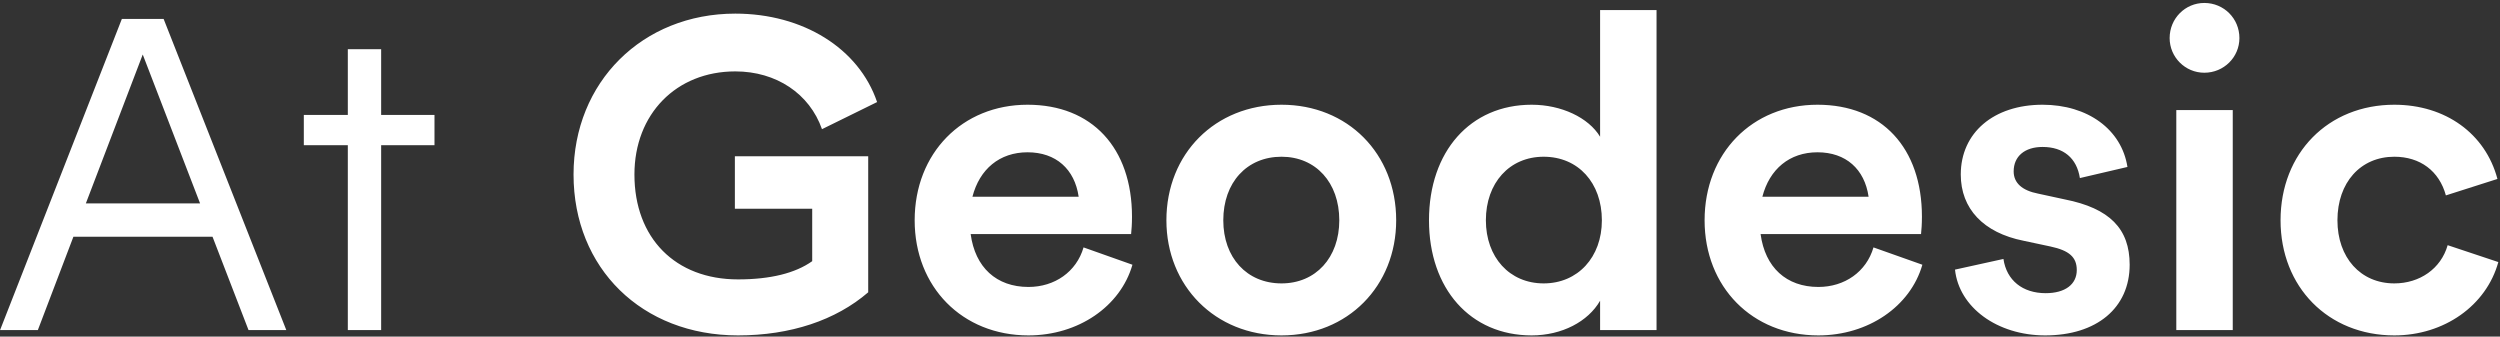 <svg width="765" height="103" viewBox="0 0 765 103" fill="none" xmlns="http://www.w3.org/2000/svg">
<rect x="0" y="0" width="765" height="103" fill="#333333" stroke="none"/>
<path d="M0.023 101H11.583L22.463 72.44H65.031L76.047 101H87.607L50.071 5.8H37.287L0.023 101ZM26.271 62.24L43.679 16.68L61.223 62.24H26.271ZM106.433 101H116.633V44.424H132.953V35.176H116.633V15.048H106.433V35.176H92.969V44.424H106.433V101ZM225.823 102.632C241.871 102.632 255.743 98.008 265.671 89.44V47.824H224.871V63.872H248.535V79.92C243.367 83.592 235.751 85.496 225.823 85.496C206.647 85.496 194.135 72.848 194.135 53.4C194.135 34.904 206.919 21.848 225.007 21.848C237.519 21.848 247.719 28.648 251.527 39.528L268.391 31.232C262.815 14.776 245.679 4.168 225.007 4.168C196.583 4.168 175.503 25.112 175.503 53.4C175.503 82.096 196.447 102.632 225.823 102.632ZM314.703 102.632C329.935 102.632 342.855 93.792 346.527 81.008L331.567 75.704C329.391 83.184 322.727 87.808 314.703 87.808C304.911 87.808 298.383 81.824 297.023 71.624H346.119C346.255 70.264 346.391 68.632 346.391 66.32C346.391 45.24 334.151 32.048 314.431 32.048C294.439 32.048 279.887 46.872 279.887 67.408C279.887 87.808 294.439 102.632 314.703 102.632ZM297.567 60.2C299.743 51.768 305.863 46.6 314.431 46.6C323.135 46.6 328.847 51.768 330.071 60.2H297.567ZM392.143 102.632C412.407 102.632 427.231 87.536 427.231 67.408C427.231 47.008 412.407 32.048 392.143 32.048C371.879 32.048 356.919 47.008 356.919 67.408C356.919 87.536 371.879 102.632 392.143 102.632ZM374.327 67.408C374.327 55.848 381.535 47.96 392.143 47.96C402.615 47.96 409.823 55.848 409.823 67.408C409.823 78.832 402.615 86.72 392.143 86.72C381.535 86.72 374.327 78.832 374.327 67.408ZM468.686 102.632C477.934 102.632 485.958 98.416 489.63 92.024V101H506.902V3.08H489.63V41.84C486.094 35.992 477.798 32.048 468.686 32.048C449.918 32.048 437.27 46.328 437.27 67.408C437.27 88.352 449.918 102.632 468.686 102.632ZM454.678 67.408C454.678 55.984 461.886 47.96 472.358 47.96C482.966 47.96 490.174 55.984 490.174 67.408C490.174 78.696 482.83 86.72 472.358 86.72C461.886 86.72 454.678 78.696 454.678 67.408ZM556.422 102.632C571.654 102.632 584.574 93.792 588.246 81.008L573.286 75.704C571.11 83.184 564.446 87.808 556.422 87.808C546.63 87.808 540.102 81.824 538.742 71.624H587.838C587.974 70.264 588.11 68.632 588.11 66.32C588.11 45.24 575.87 32.048 556.15 32.048C536.158 32.048 521.606 46.872 521.606 67.408C521.606 87.808 536.158 102.632 556.422 102.632ZM539.286 60.2C541.462 51.768 547.582 46.6 556.15 46.6C564.854 46.6 570.566 51.768 571.79 60.2H539.286ZM625.837 102.632C641.613 102.632 651.677 94.2 651.677 81.008C651.677 69.992 645.557 63.736 631.821 61.016L623.661 59.248C618.765 58.296 616.181 55.984 616.181 52.448C616.181 47.824 619.581 44.968 625.021 44.968C631.413 44.968 635.493 48.368 636.445 54.488L650.997 51.088C649.229 39.664 638.893 32.048 625.021 32.048C610.061 32.048 599.997 40.616 599.997 53.4C599.997 63.872 606.933 71.216 619.173 73.664L627.469 75.432C633.181 76.656 635.493 78.696 635.493 82.64C635.493 86.992 631.957 89.712 625.973 89.712C618.901 89.712 614.005 85.768 613.053 79.24L598.229 82.504C599.453 94.064 611.149 102.632 625.837 102.632ZM665.949 101H683.221V33.68H665.949V101ZM663.909 11.648C663.909 17.496 668.669 22.256 674.517 22.256C680.501 22.256 685.261 17.496 685.261 11.648C685.261 5.664 680.501 0.904 674.517 0.904C668.669 0.904 663.909 5.664 663.909 11.648ZM732.664 102.632C747.896 102.632 760.816 93.52 764.488 80.192L748.984 75.024C746.944 82.232 740.416 86.72 732.664 86.72C722.328 86.72 715.256 78.832 715.256 67.408C715.256 55.848 722.328 47.96 732.664 47.96C740.552 47.96 746.4 52.312 748.44 59.792L764.216 54.76C760.544 40.888 748.304 32.048 732.664 32.048C712.4 32.048 697.848 46.872 697.848 67.408C697.848 87.808 712.4 102.632 732.664 102.632Z" fill="white"/>
</svg>
